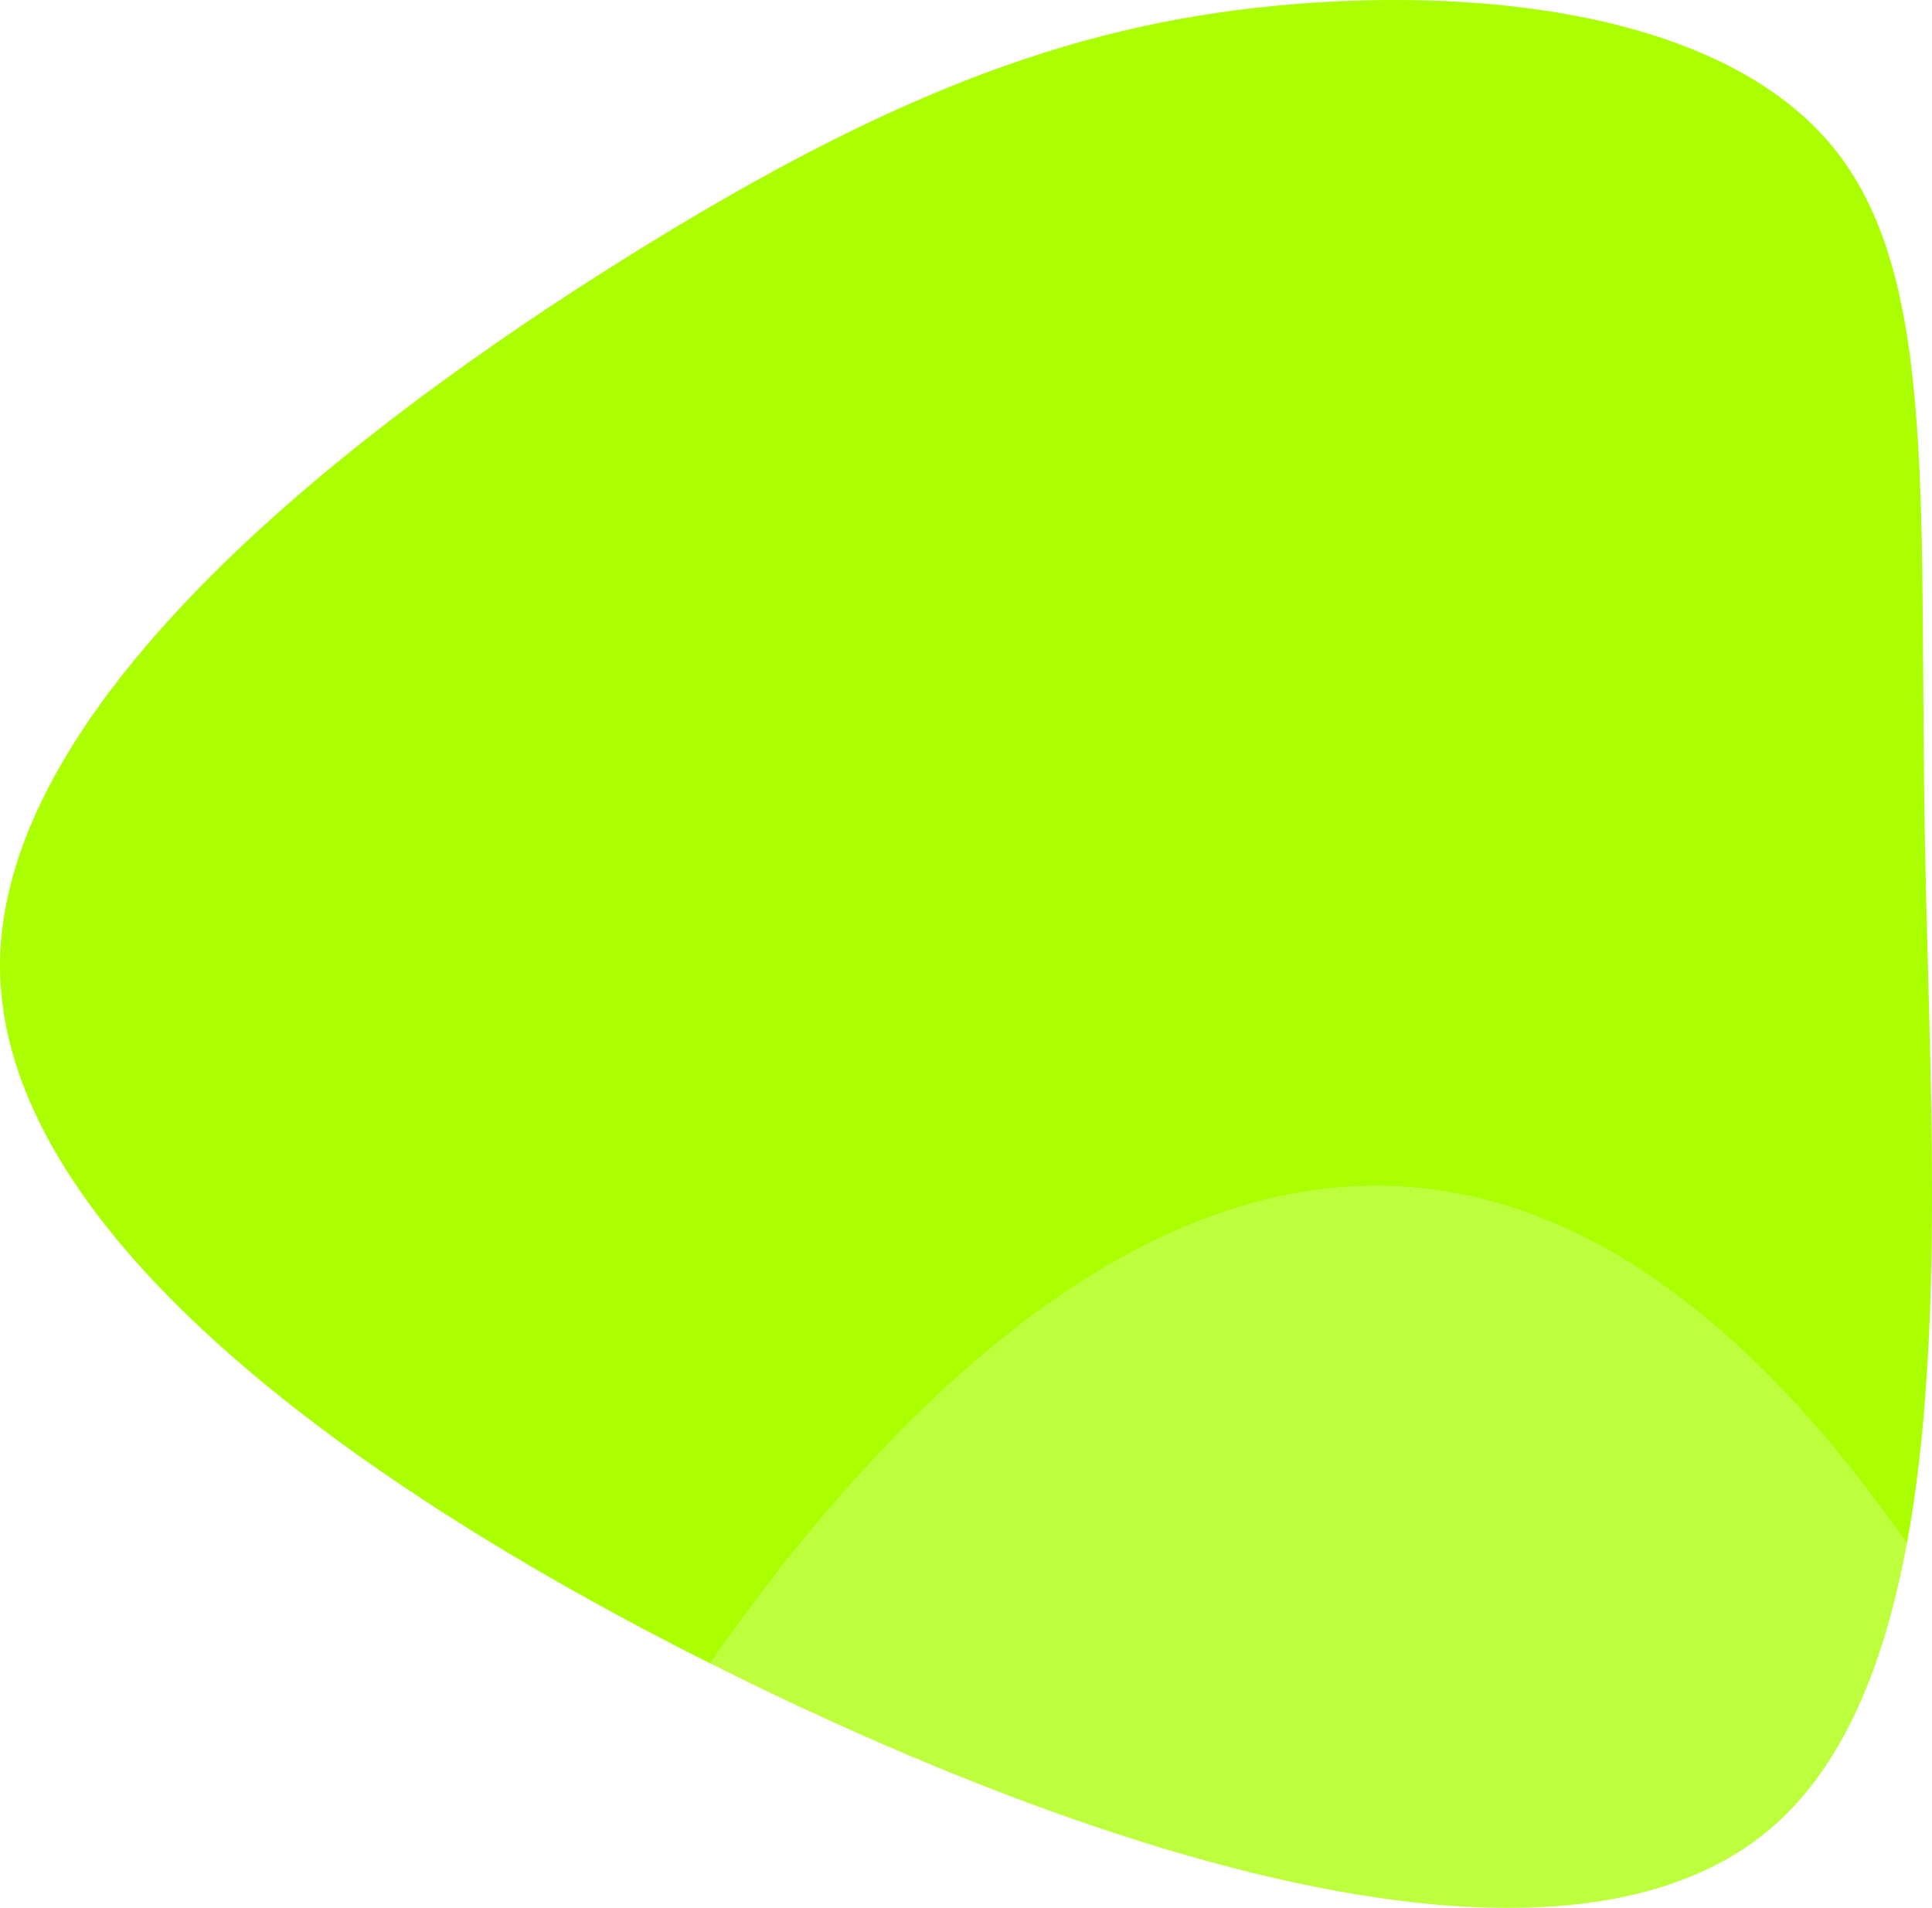 <?xml version="1.0" encoding="utf-8"?>
<!-- Generator: Adobe Illustrator 16.0.0, SVG Export Plug-In . SVG Version: 6.00 Build 0)  -->
<!DOCTYPE svg PUBLIC "-//W3C//DTD SVG 1.1//EN" "http://www.w3.org/Graphics/SVG/1.1/DTD/svg11.dtd">
<svg version="1.1" id="Layer_1" xmlns="http://www.w3.org/2000/svg" xmlns:xlink="http://www.w3.org/1999/xlink" x="0px" y="0px"
	 width="320.119px" height="316.139px" viewBox="0 0 320.119 316.139" enable-background="new 0 0 320.119 316.139"
	 xml:space="preserve">
<g>
	<defs>
		<rect id="SVGID_1_" width="320.119" height="316.139"/>
	</defs>
	<clipPath id="SVGID_2_">
		<use xlink:href="#SVGID_1_"  overflow="visible"/>
	</clipPath>
	<g clip-path="url(#SVGID_2_)">
		<defs>
			<path id="SVGID_3_" d="M230.692,0c-5.456,0.011-10.918,0.25-16.292,0.686c-34.5,2.801-65.5,13.802-110.5,41.901
				C58.968,70.644,0.08,115.848,0,159.984v0.203c0.193,42.605,55.392,84.188,117.68,115.434
				c38.564-55.462,117.469-135.71,198.272-19.841c3.241-17.48,4.147-37.394,4.166-57.492v-1.267
				c-0.018-18.832-0.786-37.79-1.118-55.034c-1.2-57,2.4-95.2-14.8-117C289.813,6.751,260.802,0.062,231.506,0H230.692z"/>
		</defs>
		<clipPath id="SVGID_4_">
			<use xlink:href="#SVGID_3_"  overflow="visible"/>
		</clipPath>
		
			<linearGradient id="SVGID_5_" gradientUnits="userSpaceOnUse" x1="0" y1="316.139" x2="1" y2="316.139" gradientTransform="matrix(320.119 0 0 -320.119 0 101339.93)">
			<stop  offset="0" style="stop-color:#AAFF00"/>
			<stop  offset="0.096" style="stop-color:#AAFF00"/>
			<stop  offset="1" style="stop-color:#AAFF00"/>
		</linearGradient>
		<rect clip-path="url(#SVGID_4_)" fill="url(#SVGID_5_)" width="321.4" height="275.621"/>
	</g>
	<g clip-path="url(#SVGID_2_)">
		<defs>
			<rect id="SVGID_6_" width="320.119" height="316.139"/>
		</defs>
		<clipPath id="SVGID_7_">
			<use xlink:href="#SVGID_6_"  overflow="visible"/>
		</clipPath>
		<g opacity="0.76" clip-path="url(#SVGID_7_)" enable-background="new    ">
			<g>
				<defs>
					<rect id="SVGID_8_" x="117.68" y="196.514" width="198.272" height="119.625"/>
				</defs>
				<clipPath id="SVGID_9_">
					<use xlink:href="#SVGID_8_"  overflow="visible"/>
				</clipPath>
				<g clip-path="url(#SVGID_9_)">
					<defs>
						<path id="SVGID_10_" d="M293.5,302.887c11.986-10.289,18.745-27.111,22.452-47.107
							c-80.803-115.87-159.707-35.622-198.272,19.841c2.331,1.17,4.671,2.325,7.02,3.467C189.9,310.687,260.9,330.788,293.5,302.887
							"/>
					</defs>
					<clipPath id="SVGID_11_">
						<use xlink:href="#SVGID_10_"  overflow="visible"/>
					</clipPath>
					
						<linearGradient id="SVGID_12_" gradientUnits="userSpaceOnUse" x1="0" y1="316.206" x2="1" y2="316.206" gradientTransform="matrix(320.12 0 0 -320.12 0 101459.008)">
						<stop  offset="0" style="stop-color:#AAFF00"/>
						<stop  offset="0.267" style="stop-color:#AAFF00"/>
						<stop  offset="0.935" style="stop-color:#AAFF00"/>
						<stop  offset="1" style="stop-color:#AAFF00"/>
					</linearGradient>
					<rect x="117.68" y="139.91" clip-path="url(#SVGID_11_)" fill="url(#SVGID_12_)" width="198.272" height="190.877"/>
				</g>
			</g>
		</g>
	</g>
</g>
</svg>
